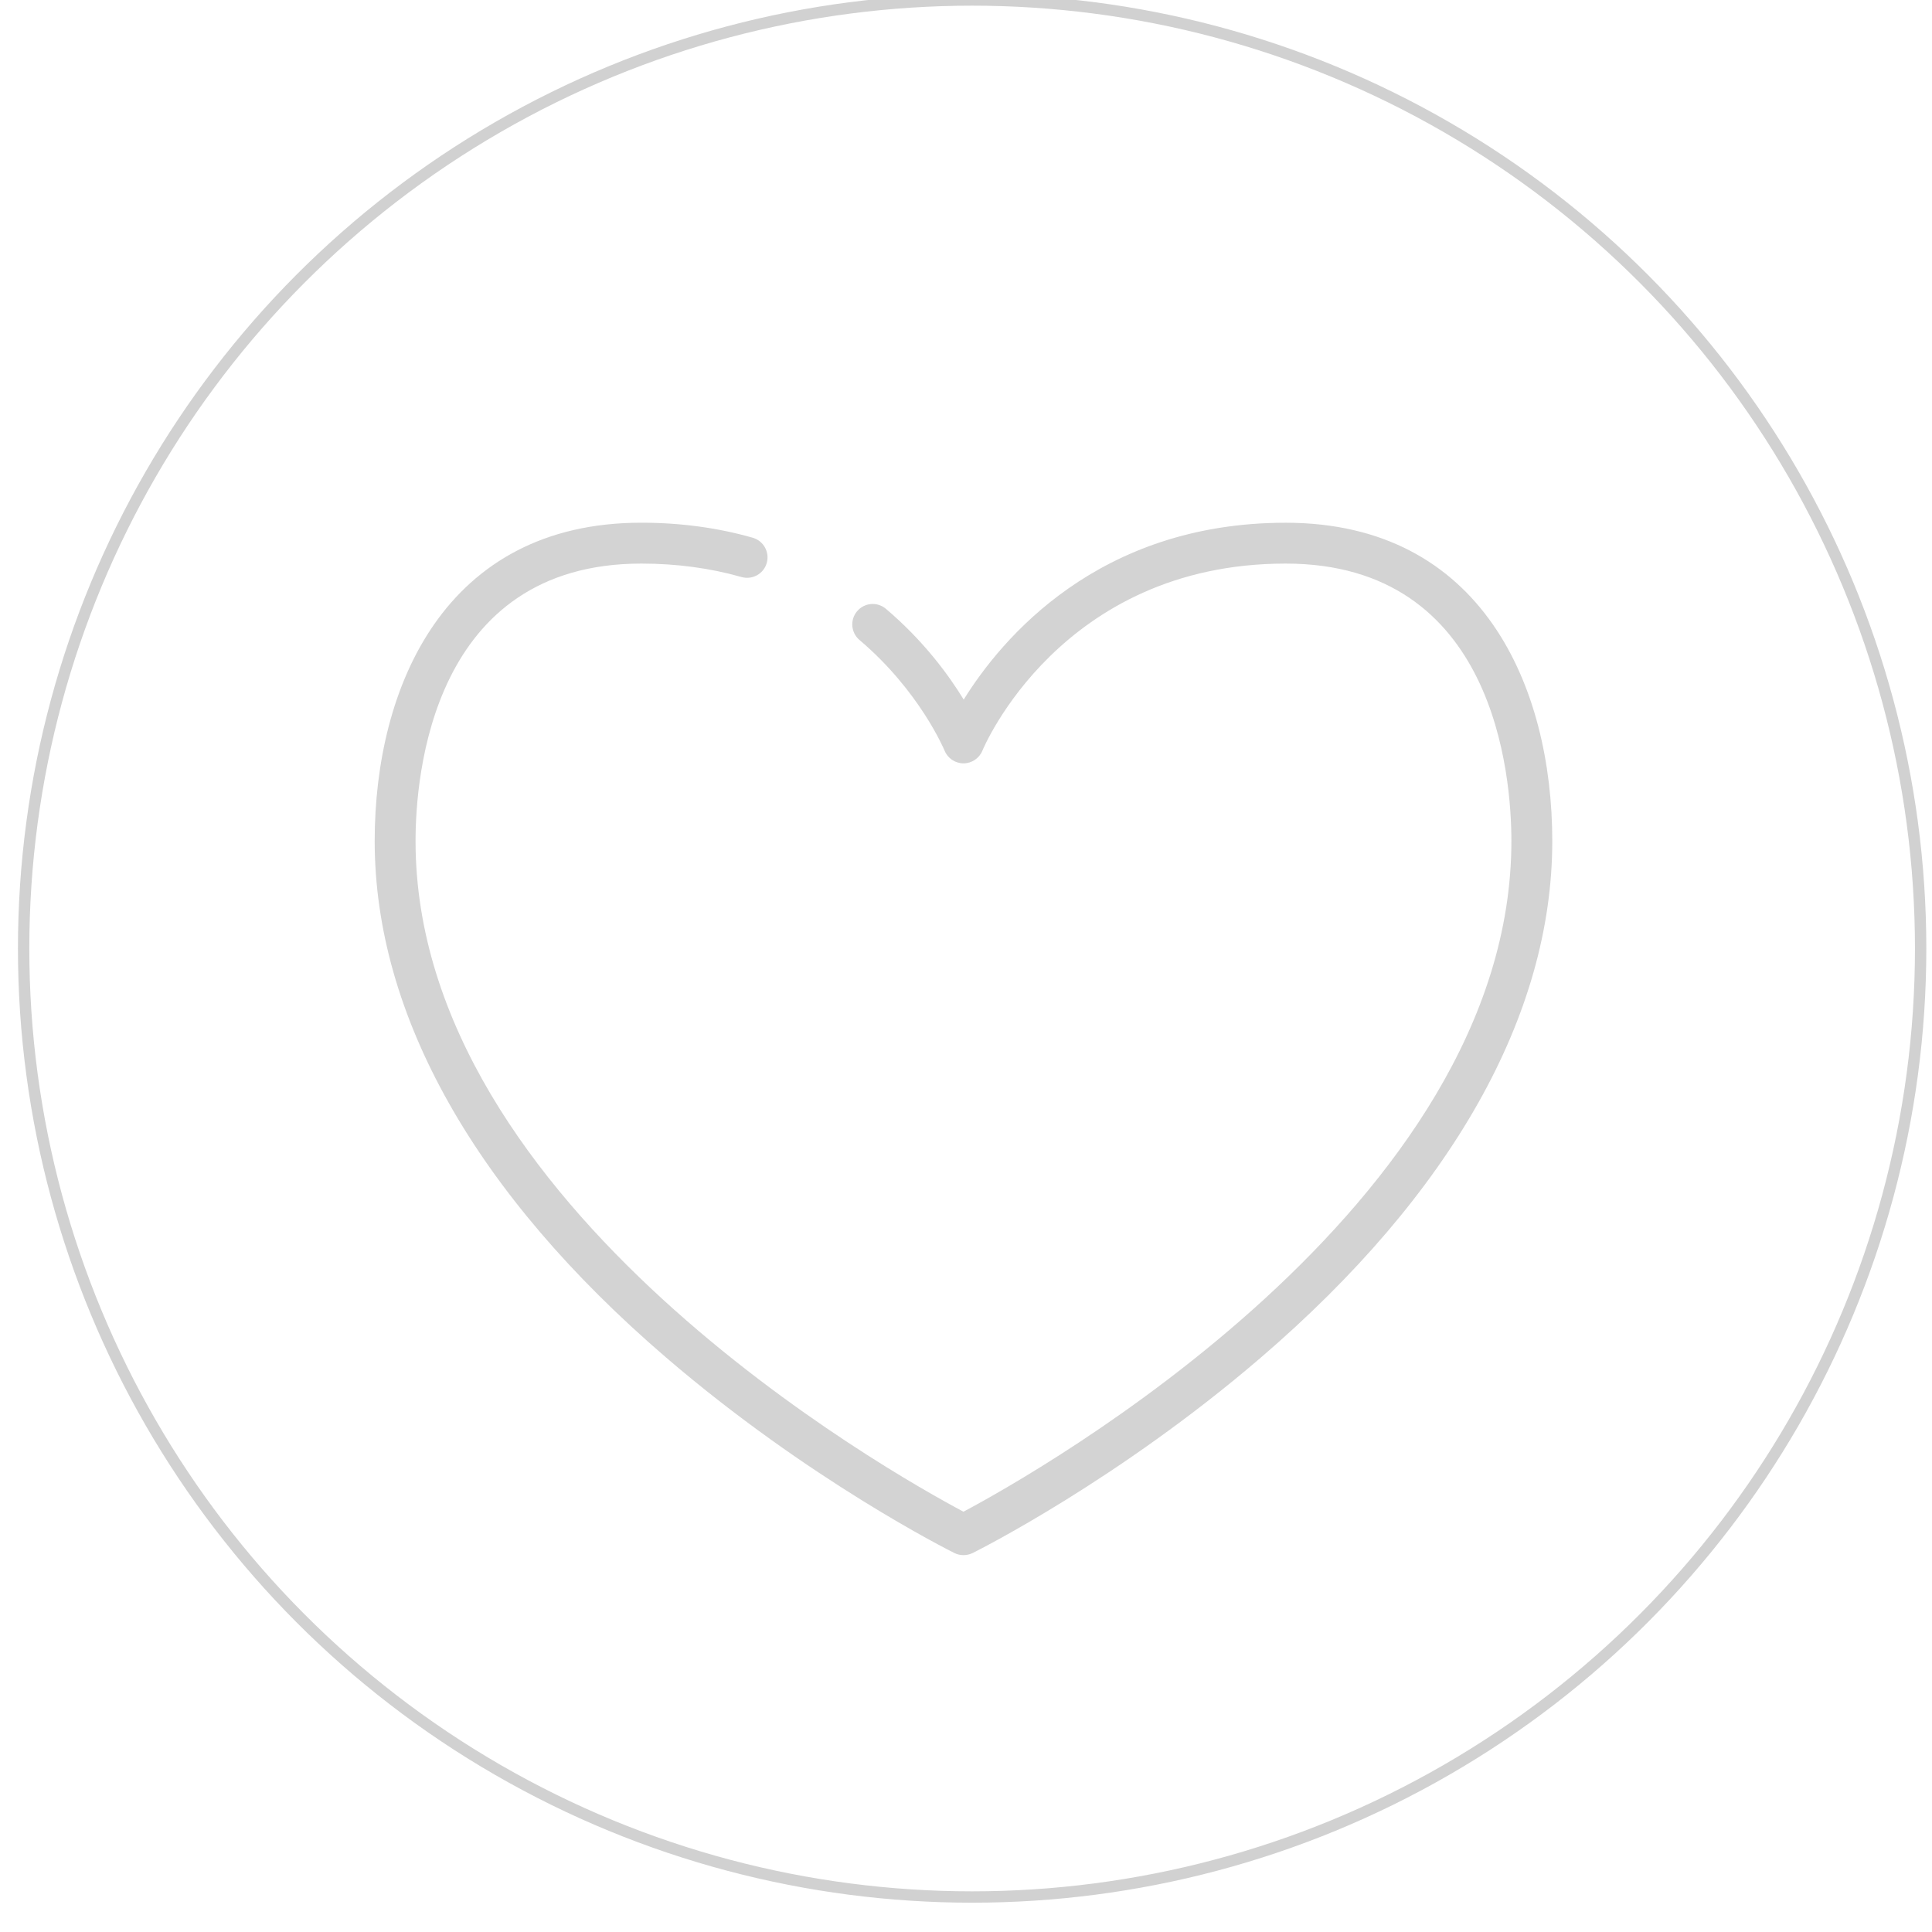 <?xml version="1.0" encoding="utf-8"?>
<!-- Generator: Adobe Illustrator 15.1.0, SVG Export Plug-In . SVG Version: 6.00 Build 0)  -->
<!DOCTYPE svg PUBLIC "-//W3C//DTD SVG 1.1//EN" "http://www.w3.org/Graphics/SVG/1.1/DTD/svg11.dtd">
<svg version="1.1" id="Layer_1" xmlns="http://www.w3.org/2000/svg" xmlns:xlink="http://www.w3.org/1999/xlink" x="0px" y="0px"
	 width="34px" height="34px" viewBox="0 0 170.08 170.08" enable-background="new 0 0 170.08 170.08" xml:space="preserve">
<circle class="circle" fill="none" stroke="#D1D1D1" stroke-miterlimit="10" cx="85.58" cy="83.5" r="83.5"/>
<g>
	<path class="lines" fill="#D3D3D3" d="M84.818,136.903c-0.275,0-0.549-0.062-0.802-0.186c-0.518-0.261-12.853-6.449-25.387-17.219
		c-16.777-14.414-25.644-30.133-25.644-45.46c0-13.547,6.165-28.023,23.472-28.023c3.434,0,6.732,0.445,9.806,1.323
		c0.955,0.273,1.508,1.269,1.236,2.224c-0.273,0.955-1.268,1.508-2.224,1.236c-2.752-0.786-5.719-1.184-8.818-1.184
		c-18.441,0-19.875,18.696-19.875,24.427c0,32.179,41.876,55.659,48.234,59.039c6.359-3.382,48.237-26.885,48.237-59.039
		c0-5.73-1.436-24.427-19.874-24.427c-19.828,0-26.627,16.295-26.692,16.461c-0.274,0.68-0.936,1.125-1.668,1.125l0,0
		c-0.734,0-1.394-0.446-1.667-1.126c-0.02-0.047-2.179-5.237-7.487-9.734c-0.758-0.641-0.852-1.777-0.209-2.534
		c0.643-0.758,1.778-0.852,2.535-0.209c3.304,2.799,5.511,5.805,6.847,7.99c3.31-5.331,11.82-15.569,28.343-15.569
		c17.306,0,23.471,14.477,23.471,28.024c0,15.326-8.867,31.045-25.642,45.459c-12.536,10.77-24.87,16.958-25.39,17.219
		C85.366,136.842,85.092,136.903,84.818,136.903z"/>
</g>
</svg>
